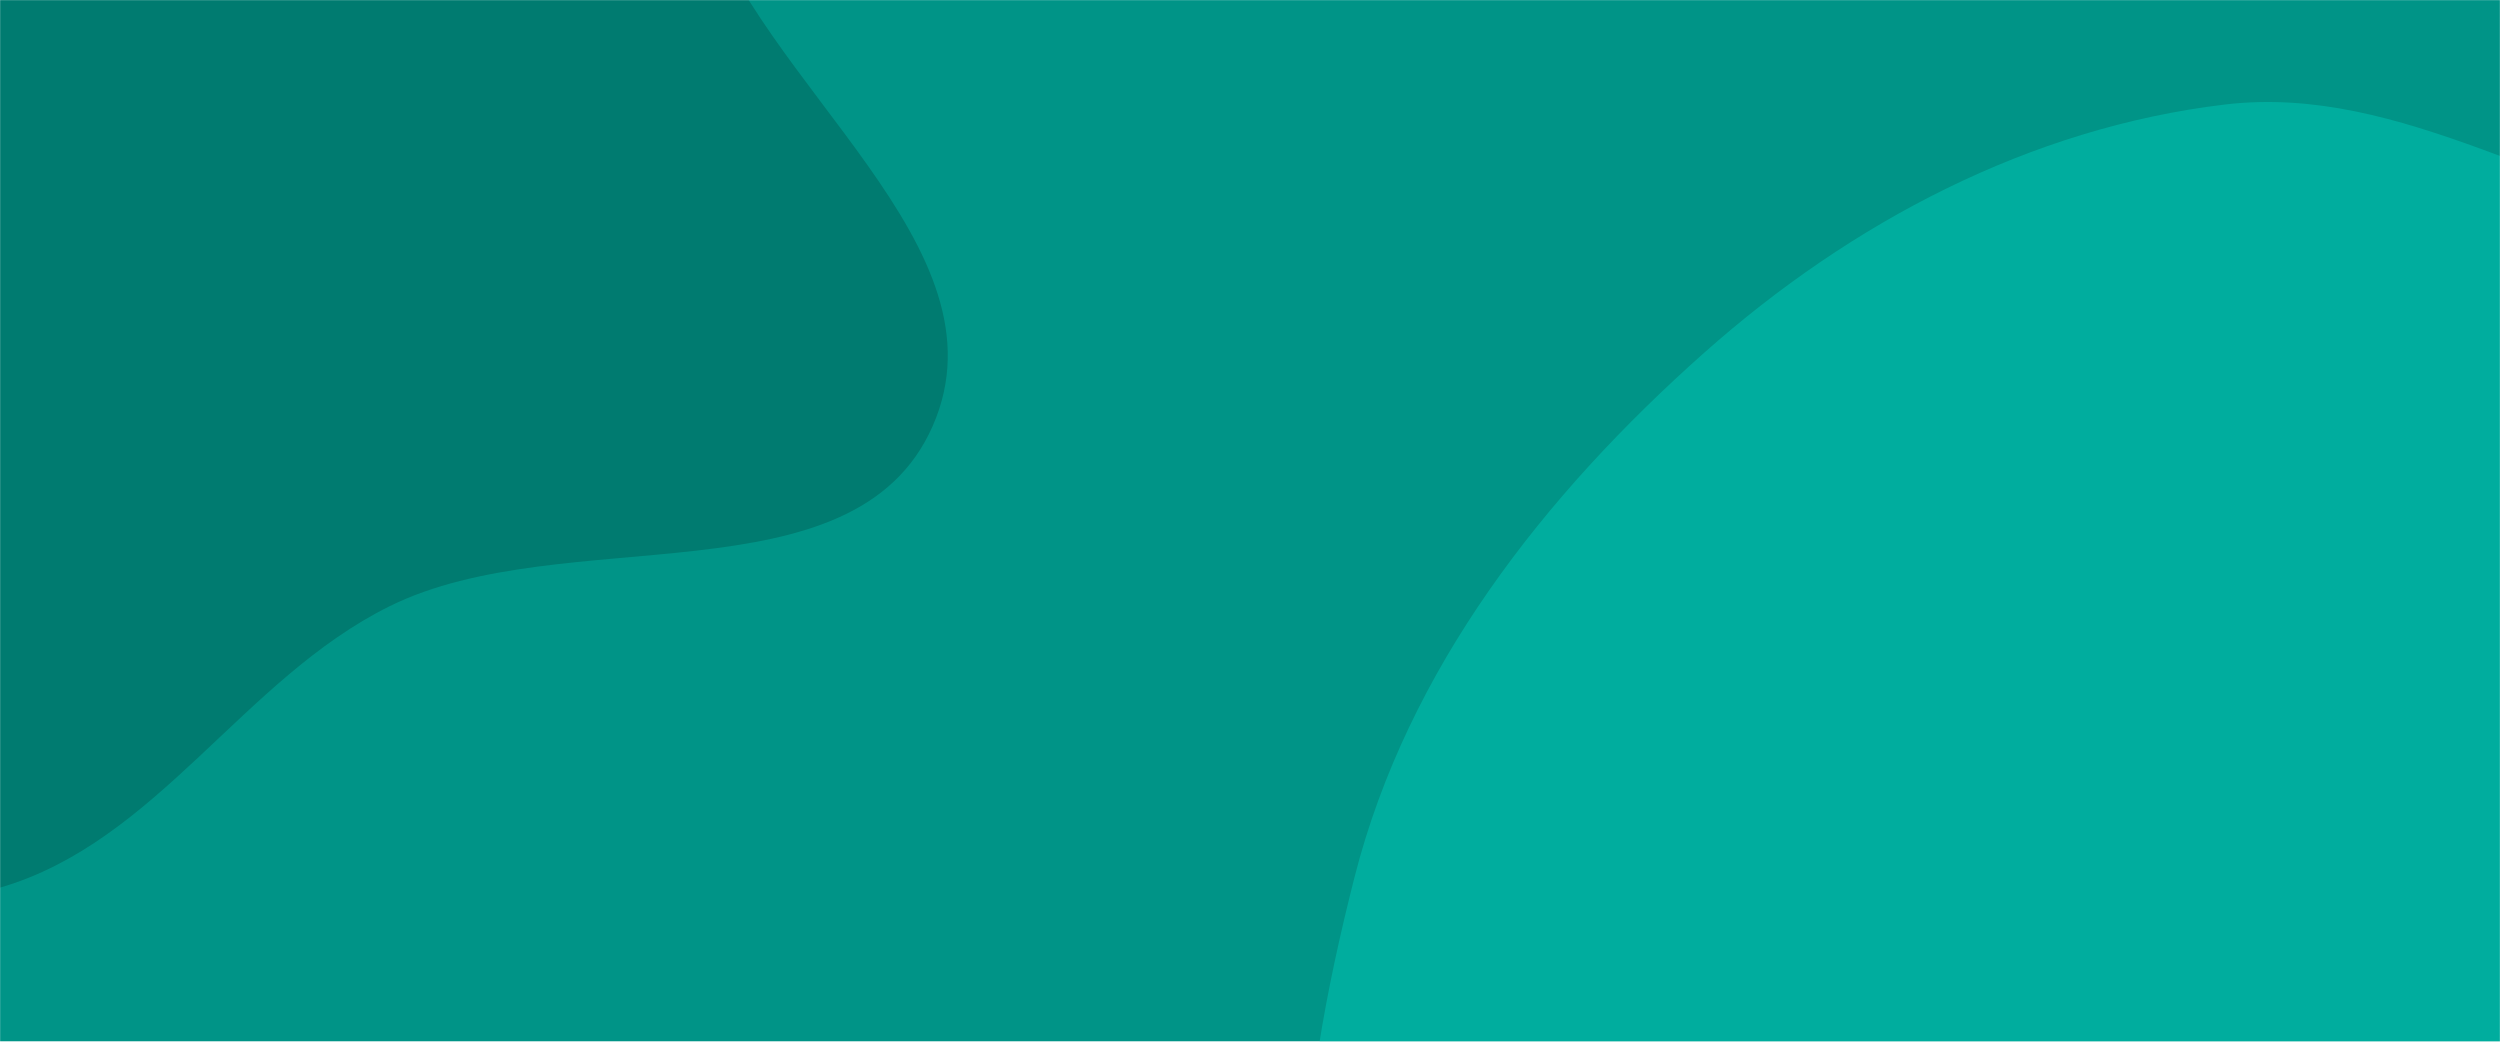 <svg xmlns="http://www.w3.org/2000/svg" version="1.1" xmlns:xlink="http://www.w3.org/1999/xlink" xmlns:svgjs="http://svgjs.dev/svgjs" width="1920" height="800" preserveAspectRatio="none" viewBox="0 0 1920 800">
    <g mask="url(&quot;#SvgjsMask1440&quot;)" fill="none">
        <rect width="1920" height="800" x="0" y="0" fill="rgba(0, 148, 135, 1)"></rect>
        <path d="M0,681.709C120.59,646.667,186.665,521.287,299.21,465.579C433.219,399.247,656.202,464.042,716.332,327.138C776.826,189.406,582.384,66.323,537.652,-77.303C502.63,-189.751,532.714,-312.104,483.864,-419.271C422.936,-552.934,361.751,-712.192,224.45,-764.405C86.96,-816.689,-67.522,-744.254,-199.402,-679.101C-316.763,-621.121,-388.665,-509.657,-480.341,-416.218C-579.103,-315.558,-717.179,-243.857,-758.672,-109.081C-802.257,32.489,-764.036,186.215,-708.028,323.345C-650.435,464.356,-572.532,610.623,-436.629,679.409C-304.086,746.495,-142.653,723.163,0,681.709" fill="#007b70"></path>
        <path d="M1920 1750.463C2097.09 1762.682 2173.952 1518.056 2303.42 1396.614 2405.82 1300.562 2538.901 1236.901 2601.486 1111.224 2665.152 983.377 2652.438 837.43 2653.008 694.609 2653.674 527.699 2726.472 320.935 2605.095 206.362 2480.717 88.955 2272.678 199.541 2103.306 175.718 1966.516 156.478 1845.829 63.879 1708.67 80.275 1559.151 98.148 1421.724 170.694 1309.105 270.657 1185.876 380.038 1081 513.851 1040.315 673.52 997.205 842.703 968.083 1048.203 1076.01 1185.437 1185.08 1324.125 1422.524 1247.793 1569.14 1345.948 1720.529 1447.298 1738.25 1737.922 1920 1750.463" fill="#00ad9e"></path>
    </g>
    <defs>
        <mask id="SvgjsMask1440">
            <rect width="1920" height="800" fill="#ffffff"></rect>
        </mask>
    </defs>
</svg>